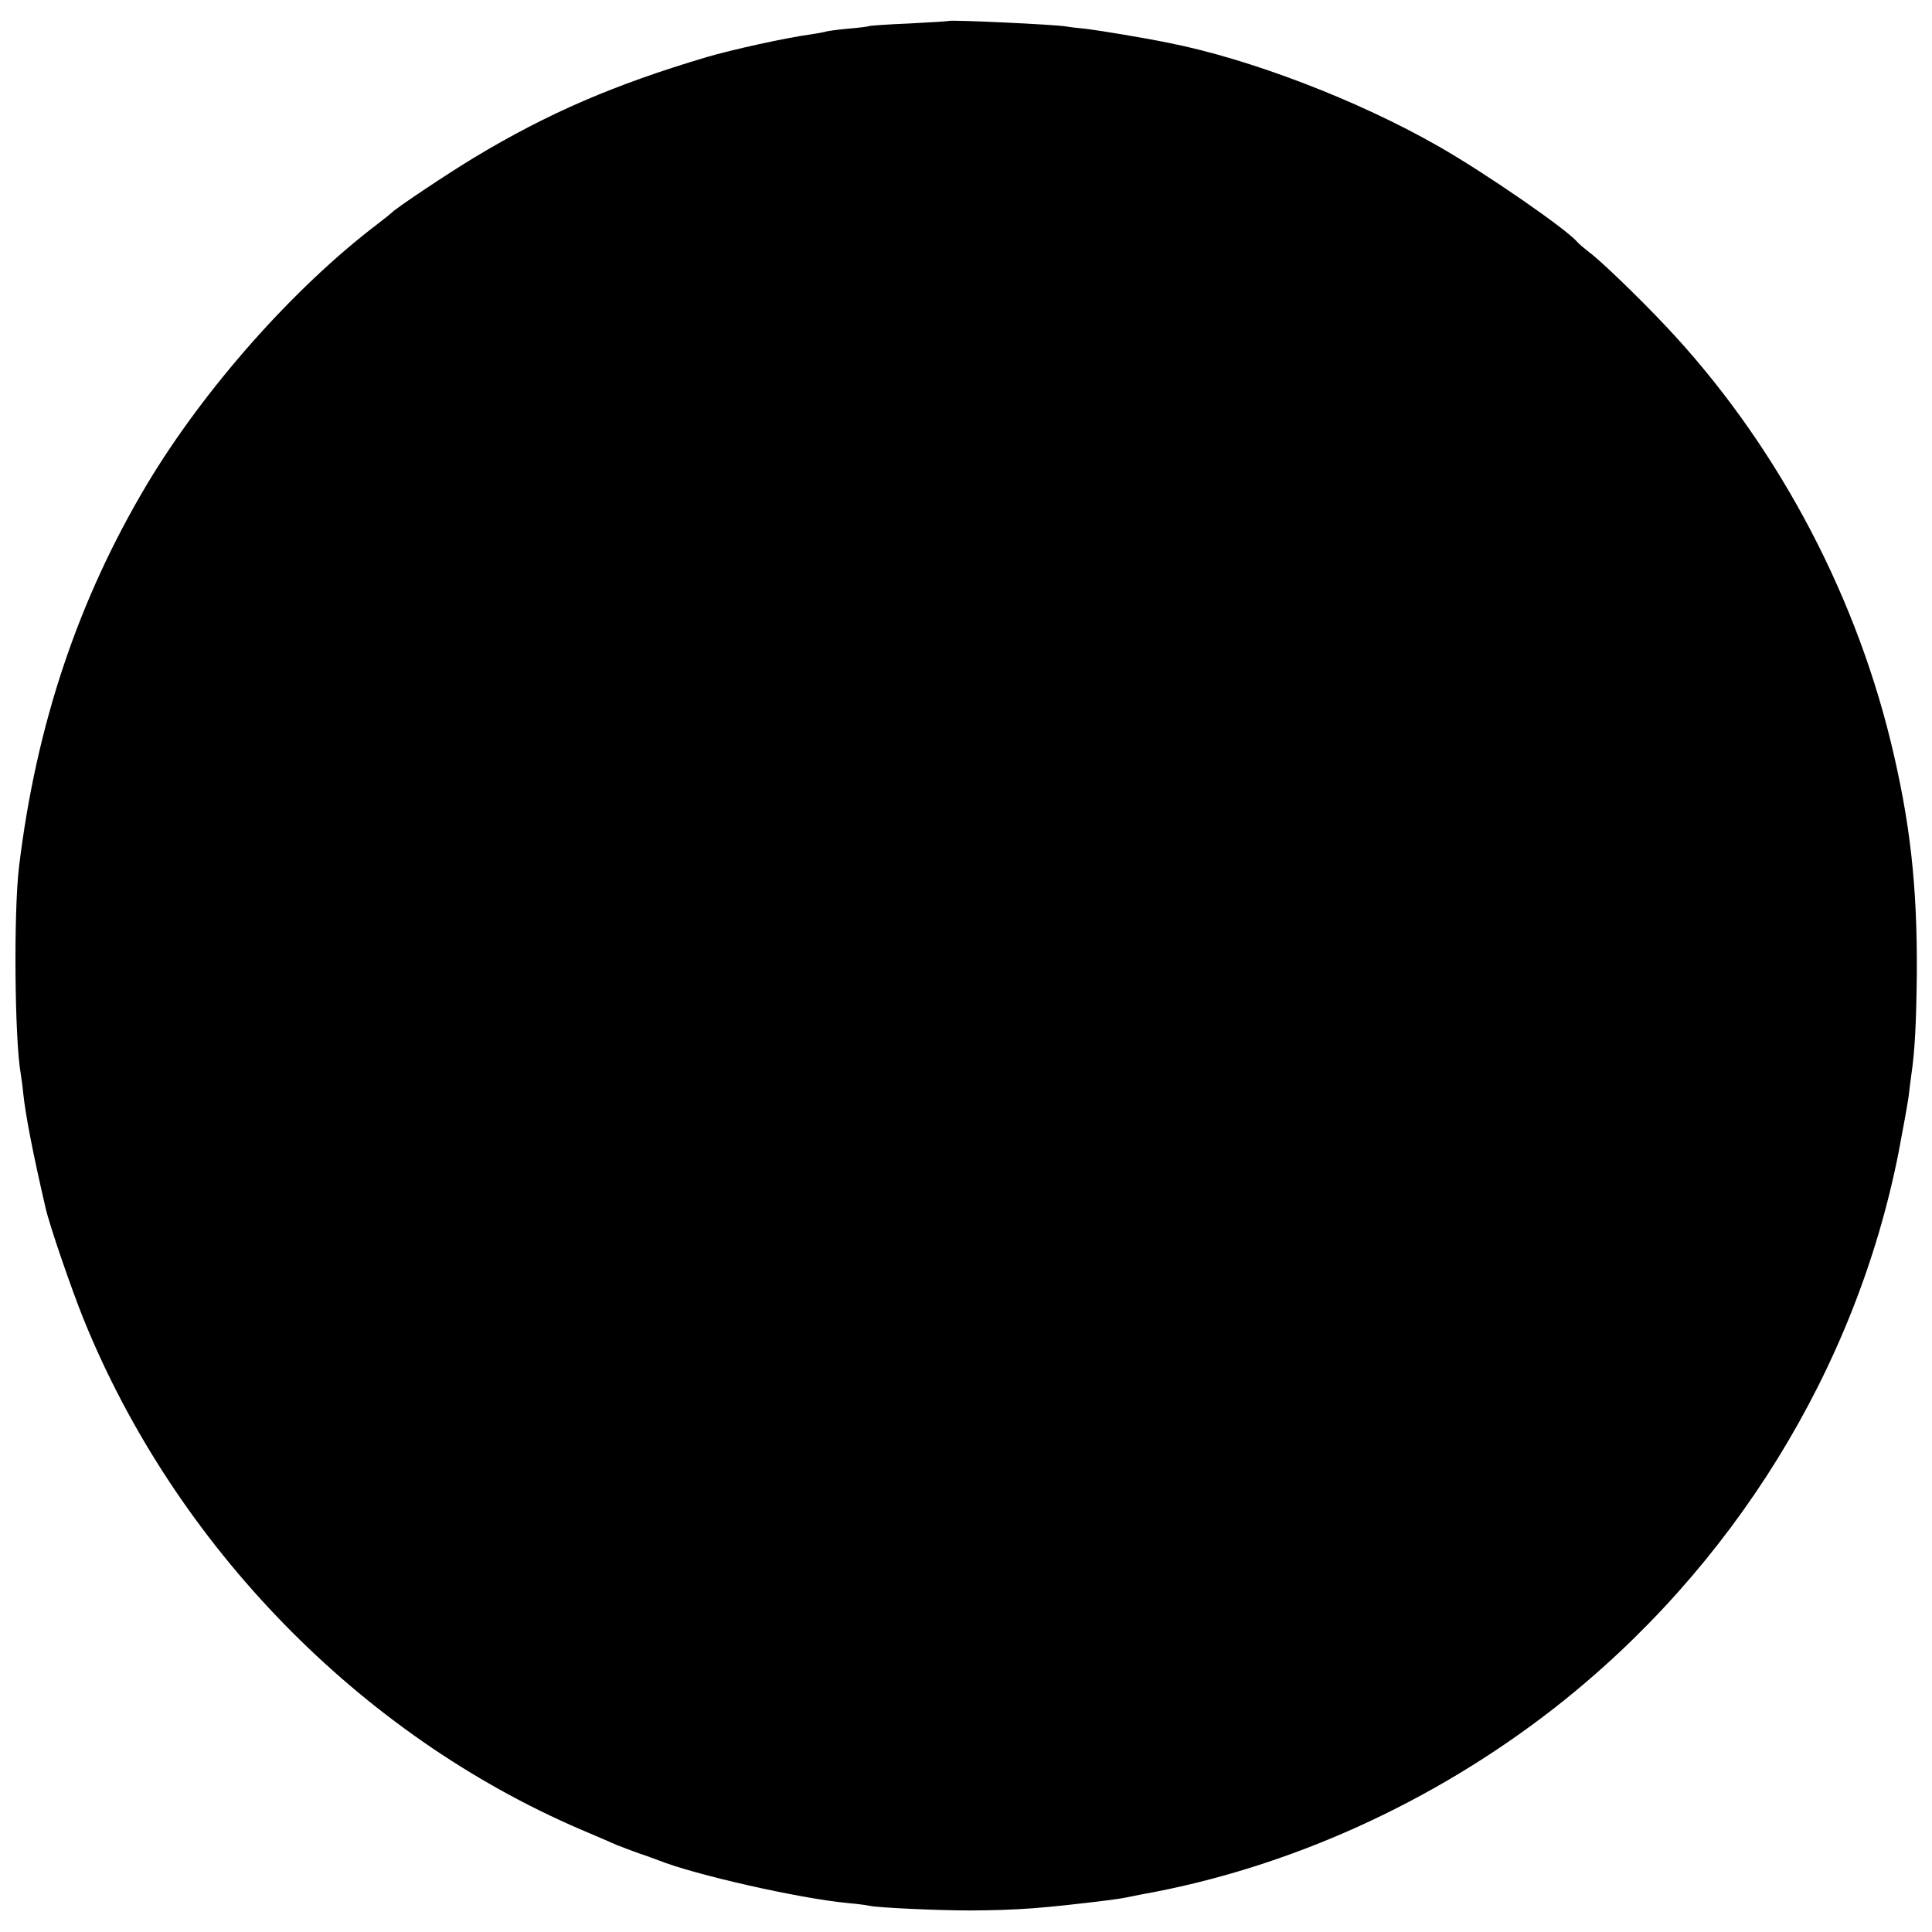 <svg version="1" xmlns="http://www.w3.org/2000/svg" width="933.333" height="933.333" viewBox="0 0 700 700"><path d="M343.7 7.6c-.1.1-6.5.5-14.1.9-7.7.3-14.2.8-14.5.9-.3.2-4 .7-8 1-4.1.4-7.7.9-8 1.1-.4.1-2.8.6-5.6 1-8.3 1.1-28.4 5.5-37.5 8.2-33.3 9.9-57.5 20.3-84.2 36.4-9.3 5.6-28.5 18.4-29.8 19.9-.3.3-2.5 2.1-5 4-30.7 23.3-63.1 60-83.7 94.4-25 41.9-40.2 87.3-46.4 138.6-2 16.4-1.6 62.6.6 75 .2 1.4.7 4.5.9 7 .9 8.3 3.4 21.3 8.1 41.6 1.4 6.3 9.4 29.5 13.8 40.4 33.2 81.9 100 150.5 180.2 184.9 5.5 2.3 11.4 4.9 13 5.6 1.7.7 5.3 2 8 3 2.8.9 5.9 2.1 7 2.5 13.3 5.3 50.9 13.8 68.5 15.5 3.6.3 7.2.8 8 1 3 .7 24.7 1.7 36.5 1.7 17.5-.1 26.3-.8 50-3.7 2.2-.3 5.1-.7 6.5-1 1.4-.3 3.9-.8 5.5-1.1 53.3-9.5 105.9-33.3 150-67.8 64.2-50.3 108.9-122.5 124.4-201.1 1.6-8.3 3.2-17.3 3.6-20 .3-2.8.8-6.4 1-8 1.3-8.7 1.8-18.9 2-36.5.2-32.1-2.4-55.3-9.5-84.5-13.7-55.9-42.6-109.2-81.5-150.4-9.8-10.4-23.8-23.9-27.7-26.7-1.8-1.4-3.7-3-4.3-3.7-3.8-4.6-33.6-25.2-50.5-34.8-29.1-16.6-67.9-31.5-97.7-37.4-9.4-1.9-24.6-4.4-29.4-5-3.1-.3-6.5-.7-7.5-.9-3.6-.7-42.2-2.5-42.7-2z"/></svg>